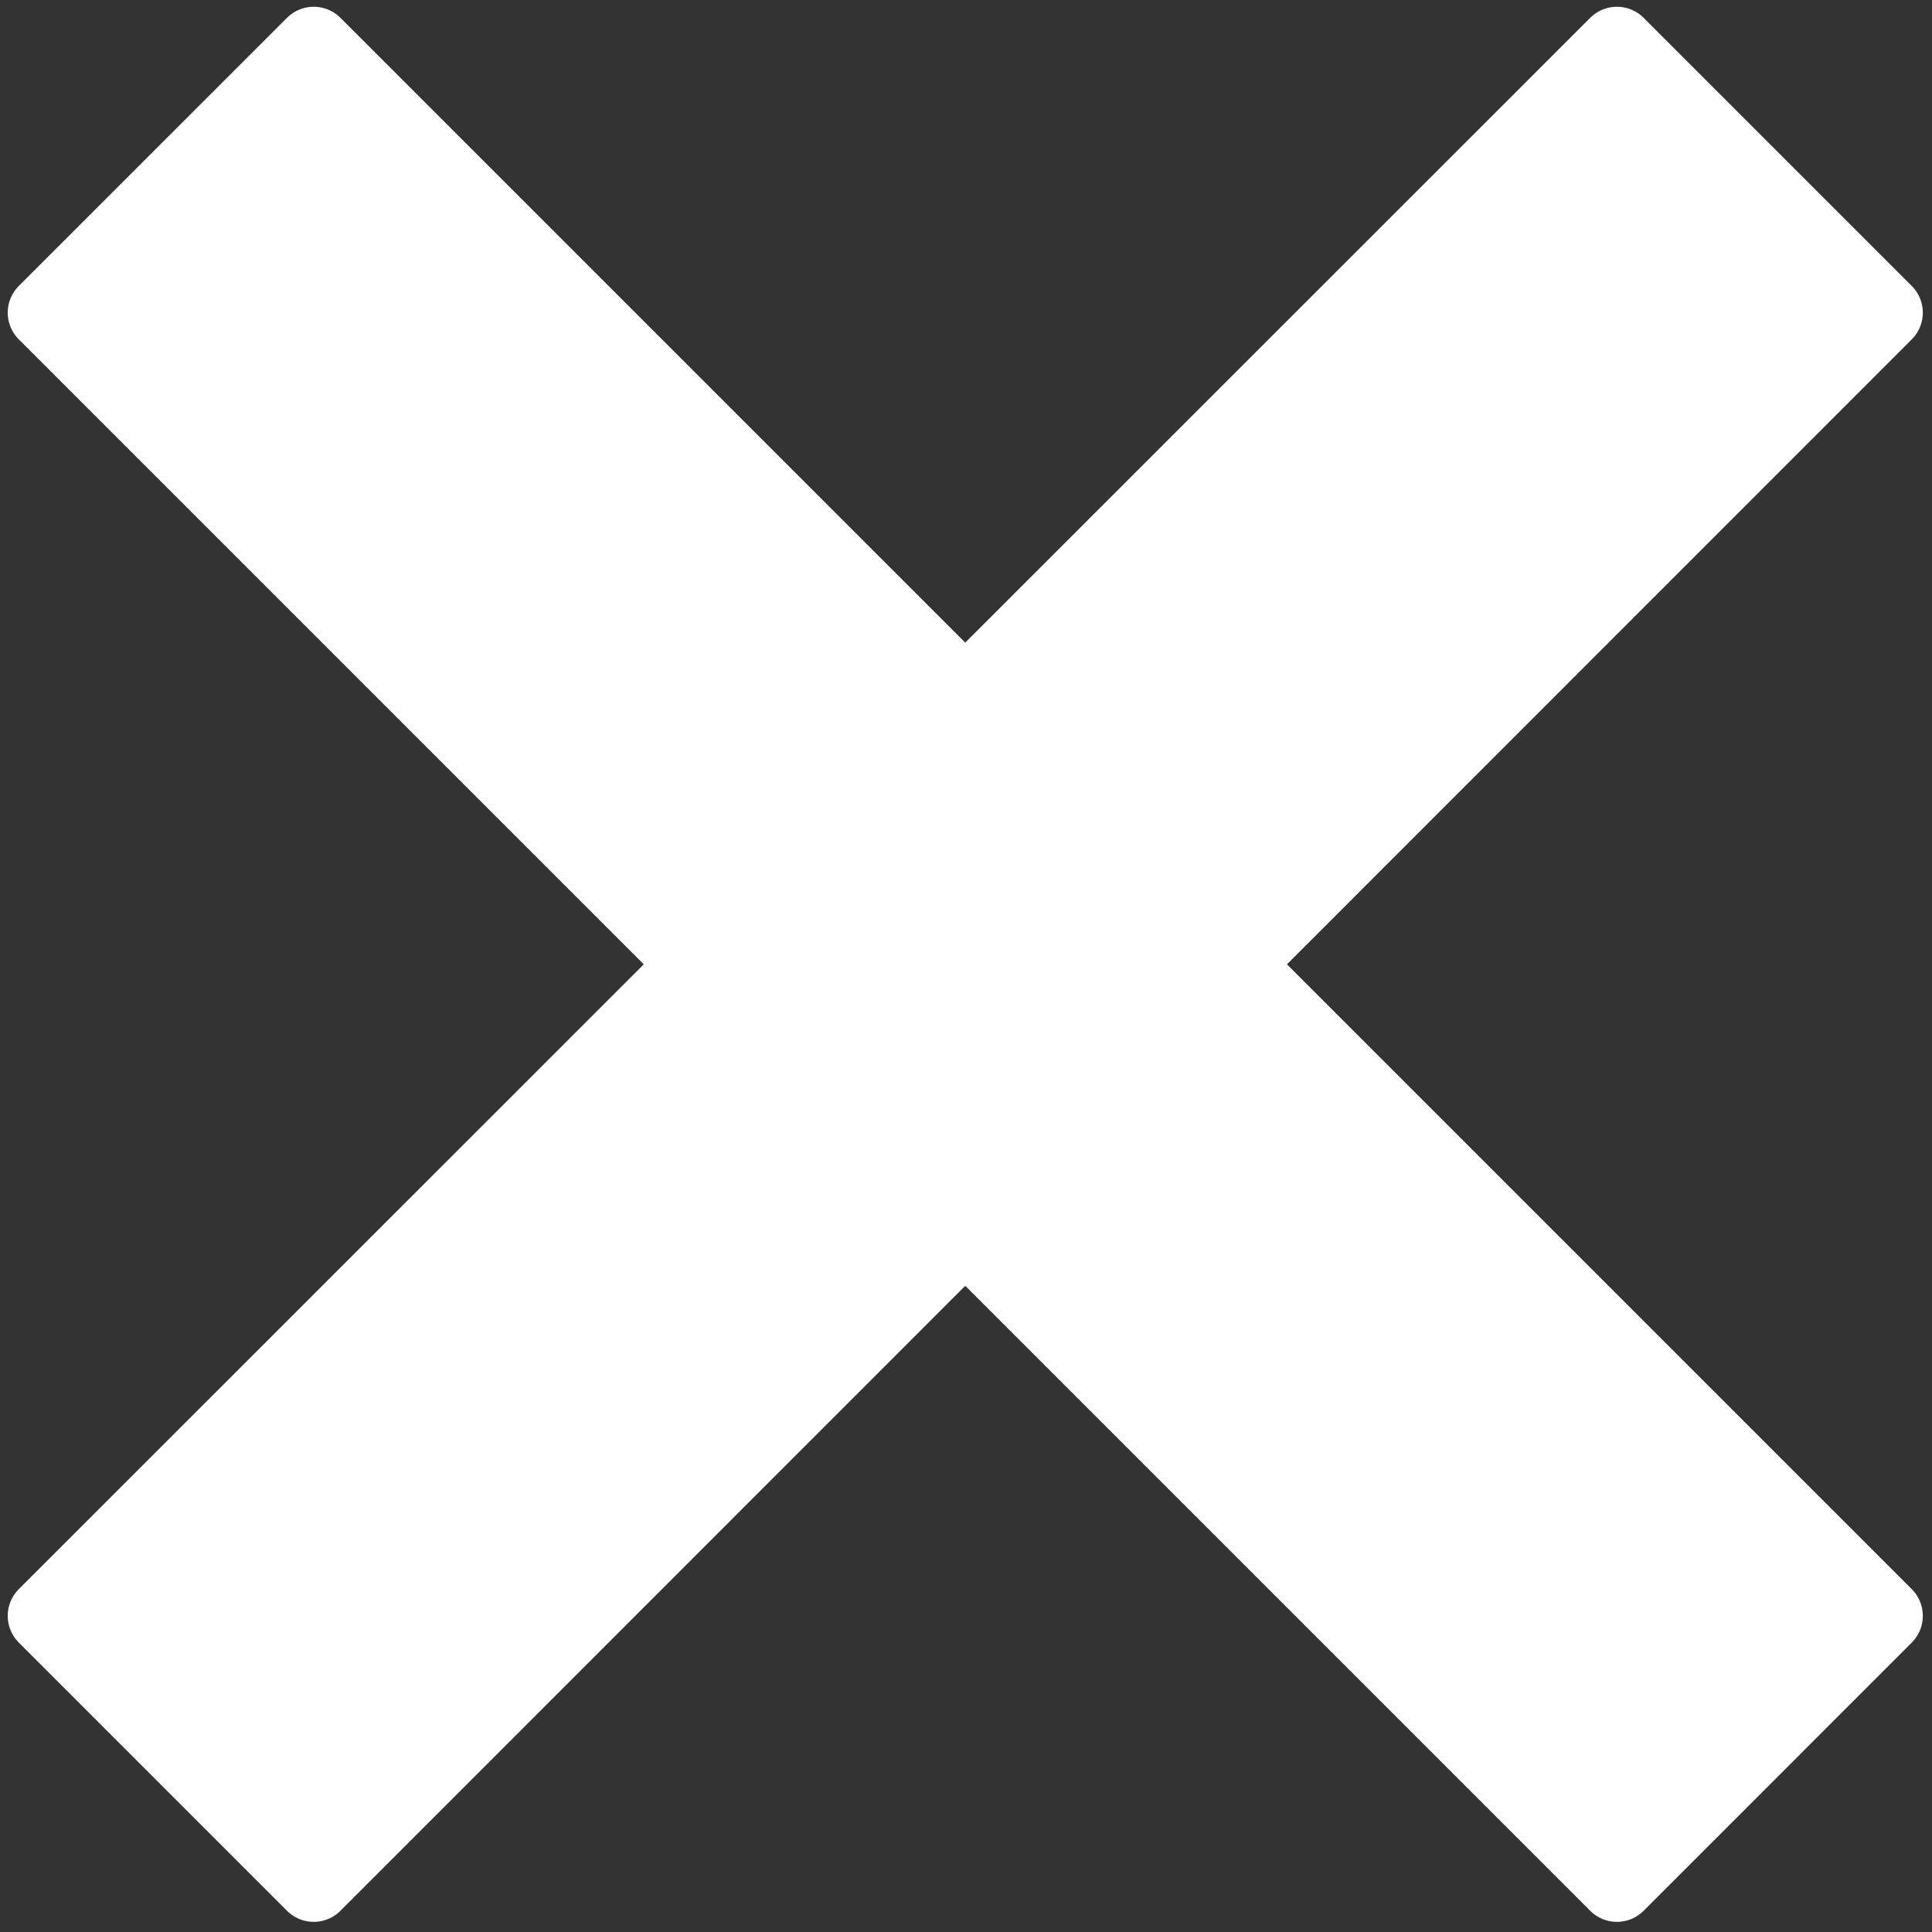 <?xml version="1.0" encoding="UTF-8" standalone="no"?>
<svg
   xmlns:dc="http://purl.org/dc/elements/1.1/"
   xmlns:cc="http://creativecommons.org/ns#"
   xmlns:rdf="http://www.w3.org/1999/02/22-rdf-syntax-ns#"
   xmlns:svg="http://www.w3.org/2000/svg"
   xmlns="http://www.w3.org/2000/svg"
   xmlns:sodipodi="http://sodipodi.sourceforge.net/DTD/sodipodi-0.dtd"
   xmlns:inkscape="http://www.inkscape.org/namespaces/inkscape"
   width="6.768mm"
   height="6.768mm"
   viewBox="0 0 23.981 23.981"
   id="svg4340"
   version="1.1"
   inkscape:version="1.0 (4035a4fb49, 2020-05-01)"
   sodipodi:docname="close-hover.svg">
  <rect x="0" y="0" width="23.981" height="23.981" fill="#333333" stroke="none"/>
  <defs
     id="defs4342" />
  <sodipodi:namedview
     id="base"
     pagecolor="#ffffff"
     bordercolor="#666666"
     borderopacity="1.0"
     inkscape:pageopacity="0.0"
     inkscape:pageshadow="2"
     inkscape:zoom="22.4"
     inkscape:cx="5.5936789"
     inkscape:cy="7.9279842"
     inkscape:document-units="px"
     inkscape:current-layer="layer1"
     showgrid="false"
     fit-margin-top="0"
     fit-margin-left="0"
     fit-margin-right="0"
     fit-margin-bottom="0"
     inkscape:window-width="1920"
     inkscape:window-height="1001"
     inkscape:window-x="-9"
     inkscape:window-y="-9"
     inkscape:window-maximized="1"
     inkscape:document-rotation="0"
     inkscape:pagecheckerboard="true" />
  <g
     inkscape:label="Ebene 1"
     inkscape:groupmode="layer"
     id="layer1"
     transform="translate(-290.867,-503.229)">
    <path
       d="m 294.761,503.782 -3.329,3.328 8.089,8.089 -8.089,8.087 3.329,3.329 8.087,-8.089 8.089,8.089 3.328,-3.329 -8.087,-8.087 8.087,-8.089 -3.328,-3.328 -8.089,8.087 z"
       style="fill:#ffffff;stroke:#ffffff;stroke-width:0.938;stroke-linecap:round;stroke-linejoin:round;stroke-miterlimit:4;stroke-dasharray:none;stroke-opacity:1"
       id="rect840" />
  </g>
</svg>

